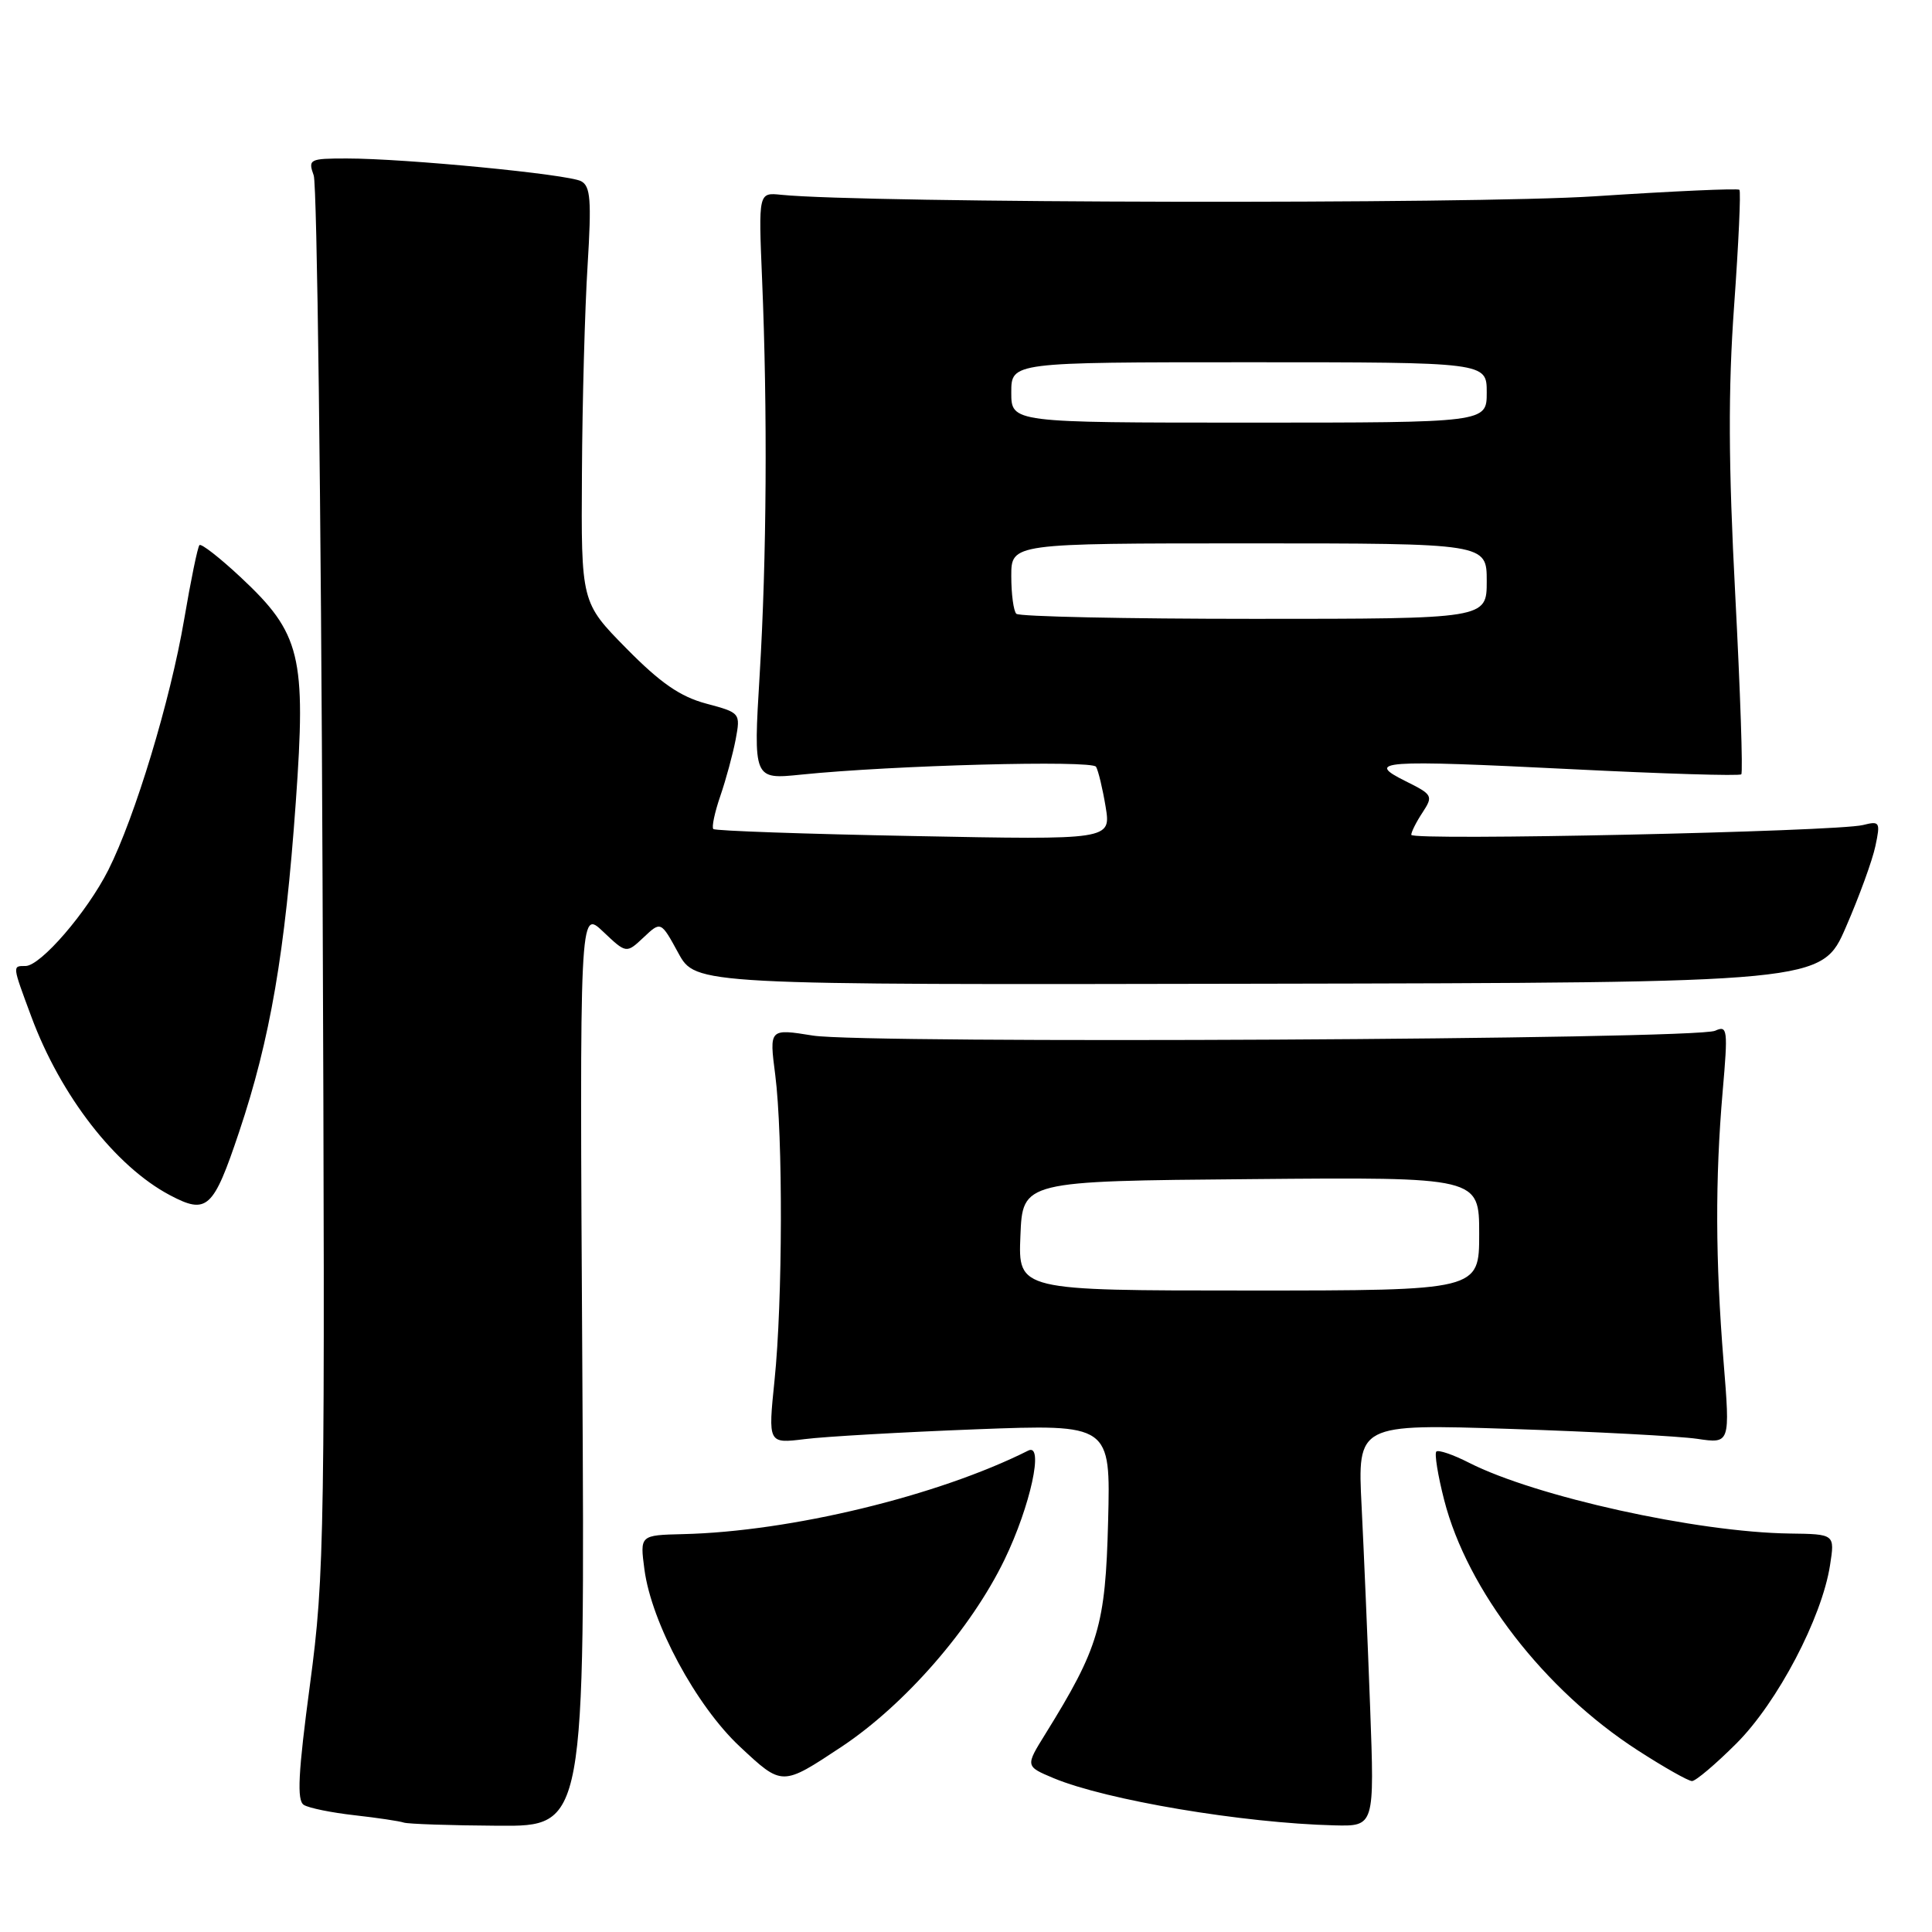 <?xml version="1.0" encoding="UTF-8" standalone="no"?>
<!DOCTYPE svg PUBLIC "-//W3C//DTD SVG 1.1//EN" "http://www.w3.org/Graphics/SVG/1.1/DTD/svg11.dtd" >
<svg xmlns="http://www.w3.org/2000/svg" xmlns:xlink="http://www.w3.org/1999/xlink" version="1.1" viewBox="0 0 256 256">
 <g >
 <path fill="currentColor"
d=" M 77.16 181.25 C 76.80 120.50 76.80 120.50 79.90 123.43 C 82.99 126.36 82.99 126.36 85.28 124.21 C 87.57 122.05 87.57 122.05 89.88 126.28 C 92.19 130.50 92.19 130.50 166.79 130.35 C 241.40 130.21 241.40 130.21 244.59 122.85 C 246.35 118.81 248.11 113.98 248.50 112.11 C 249.18 108.92 249.08 108.76 246.86 109.32 C 243.34 110.20 187.00 111.42 187.00 110.62 C 187.00 110.24 187.67 108.90 188.50 107.65 C 189.93 105.46 189.83 105.29 186.25 103.51 C 180.81 100.81 182.95 100.66 208.24 101.92 C 220.38 102.53 230.50 102.84 230.73 102.60 C 230.96 102.37 230.60 91.68 229.93 78.84 C 229.02 61.49 228.98 51.65 229.78 40.51 C 230.37 32.27 230.69 25.36 230.48 25.15 C 230.28 24.94 221.65 25.33 211.30 26.01 C 194.89 27.08 114.58 26.93 103.50 25.81 C 100.50 25.50 100.50 25.50 100.98 37.00 C 101.71 54.48 101.59 73.99 100.66 89.40 C 99.82 103.29 99.82 103.29 106.16 102.64 C 118.27 101.40 144.70 100.70 145.23 101.60 C 145.53 102.10 146.10 104.48 146.50 106.89 C 147.22 111.29 147.22 111.29 121.09 110.78 C 106.71 110.51 94.76 110.09 94.52 109.85 C 94.28 109.62 94.70 107.64 95.45 105.46 C 96.20 103.28 97.11 99.91 97.48 97.98 C 98.13 94.48 98.10 94.44 93.57 93.23 C 90.13 92.31 87.51 90.50 83.00 85.92 C 77.00 79.83 77.00 79.83 77.11 62.66 C 77.16 53.22 77.50 40.84 77.86 35.15 C 78.39 26.51 78.25 24.67 77.00 24.01 C 75.27 23.09 53.68 21.00 45.96 21.00 C 41.00 21.00 40.80 21.10 41.57 23.25 C 42.01 24.49 42.54 66.54 42.74 116.70 C 43.09 203.83 43.02 208.58 41.08 223.16 C 39.50 234.99 39.32 238.58 40.26 239.16 C 40.93 239.58 43.96 240.19 46.99 240.53 C 50.02 240.87 52.95 241.31 53.50 241.50 C 54.05 241.69 59.68 241.88 66.01 241.92 C 77.51 242.00 77.51 242.00 77.16 181.25 Z  M 181.55 226.25 C 181.23 217.59 180.72 205.59 180.42 199.59 C 179.87 188.68 179.87 188.68 200.19 189.34 C 211.36 189.71 222.47 190.30 224.88 190.65 C 229.26 191.30 229.26 191.30 228.38 180.40 C 227.30 167.00 227.26 156.24 228.26 144.64 C 228.98 136.38 228.91 135.83 227.26 136.58 C 224.73 137.75 114.68 138.33 107.72 137.22 C 101.93 136.29 101.93 136.29 102.72 142.40 C 103.76 150.51 103.71 172.44 102.63 182.89 C 101.77 191.29 101.77 191.29 106.63 190.69 C 109.31 190.35 119.52 189.77 129.33 189.39 C 147.16 188.71 147.16 188.71 146.83 201.60 C 146.48 215.39 145.61 218.32 138.51 229.77 C 135.86 234.04 135.86 234.04 139.62 235.62 C 146.61 238.53 164.68 241.57 176.81 241.87 C 182.13 242.00 182.13 242.00 181.55 226.25 Z  M 111.52 231.45 C 119.92 225.86 128.68 215.81 133.11 206.65 C 136.54 199.55 138.37 191.14 136.25 192.21 C 124.29 198.22 104.73 202.95 90.49 203.28 C 84.79 203.42 84.79 203.42 85.39 207.96 C 86.33 215.05 92.23 226.01 98.03 231.43 C 103.67 236.70 103.59 236.70 111.52 231.45 Z  M 230.10 231.00 C 235.53 225.57 241.41 214.37 242.49 207.39 C 243.13 203.28 243.13 203.28 237.13 203.20 C 224.82 203.03 203.49 198.31 194.65 193.82 C 192.54 192.74 190.59 192.08 190.32 192.34 C 190.06 192.61 190.52 195.49 191.36 198.76 C 194.43 210.73 204.62 223.92 216.98 231.91 C 220.46 234.16 223.71 236.00 224.20 236.00 C 224.69 236.00 227.35 233.75 230.10 231.00 Z  M 31.68 150.00 C 35.81 137.68 37.77 126.26 39.19 106.34 C 40.58 86.90 39.86 83.94 31.89 76.49 C 29.13 73.91 26.67 71.99 26.43 72.23 C 26.19 72.47 25.28 76.91 24.40 82.09 C 22.57 92.82 17.90 108.24 14.35 115.29 C 11.53 120.87 5.38 128.00 3.38 128.00 C 1.62 128.00 1.61 127.87 4.15 134.71 C 8.04 145.20 15.29 154.54 22.50 158.36 C 27.43 160.97 28.26 160.21 31.68 150.00 Z  M 134.67 81.33 C 134.30 80.97 134.00 78.72 134.00 76.33 C 134.00 72.00 134.00 72.00 165.50 72.00 C 197.00 72.00 197.00 72.00 197.00 77.00 C 197.00 82.00 197.00 82.00 166.17 82.00 C 149.21 82.00 135.03 81.70 134.67 81.33 Z  M 134.00 52.00 C 134.00 48.00 134.00 48.00 165.50 48.00 C 197.00 48.00 197.00 48.00 197.00 52.00 C 197.00 56.00 197.00 56.00 165.50 56.00 C 134.00 56.00 134.00 56.00 134.00 52.00 Z  M 135.21 163.75 C 135.50 156.50 135.50 156.50 165.75 156.24 C 196.00 155.97 196.00 155.97 196.00 163.49 C 196.00 171.00 196.00 171.00 165.46 171.00 C 134.91 171.00 134.91 171.00 135.21 163.75 Z "/>
</g>
</svg>